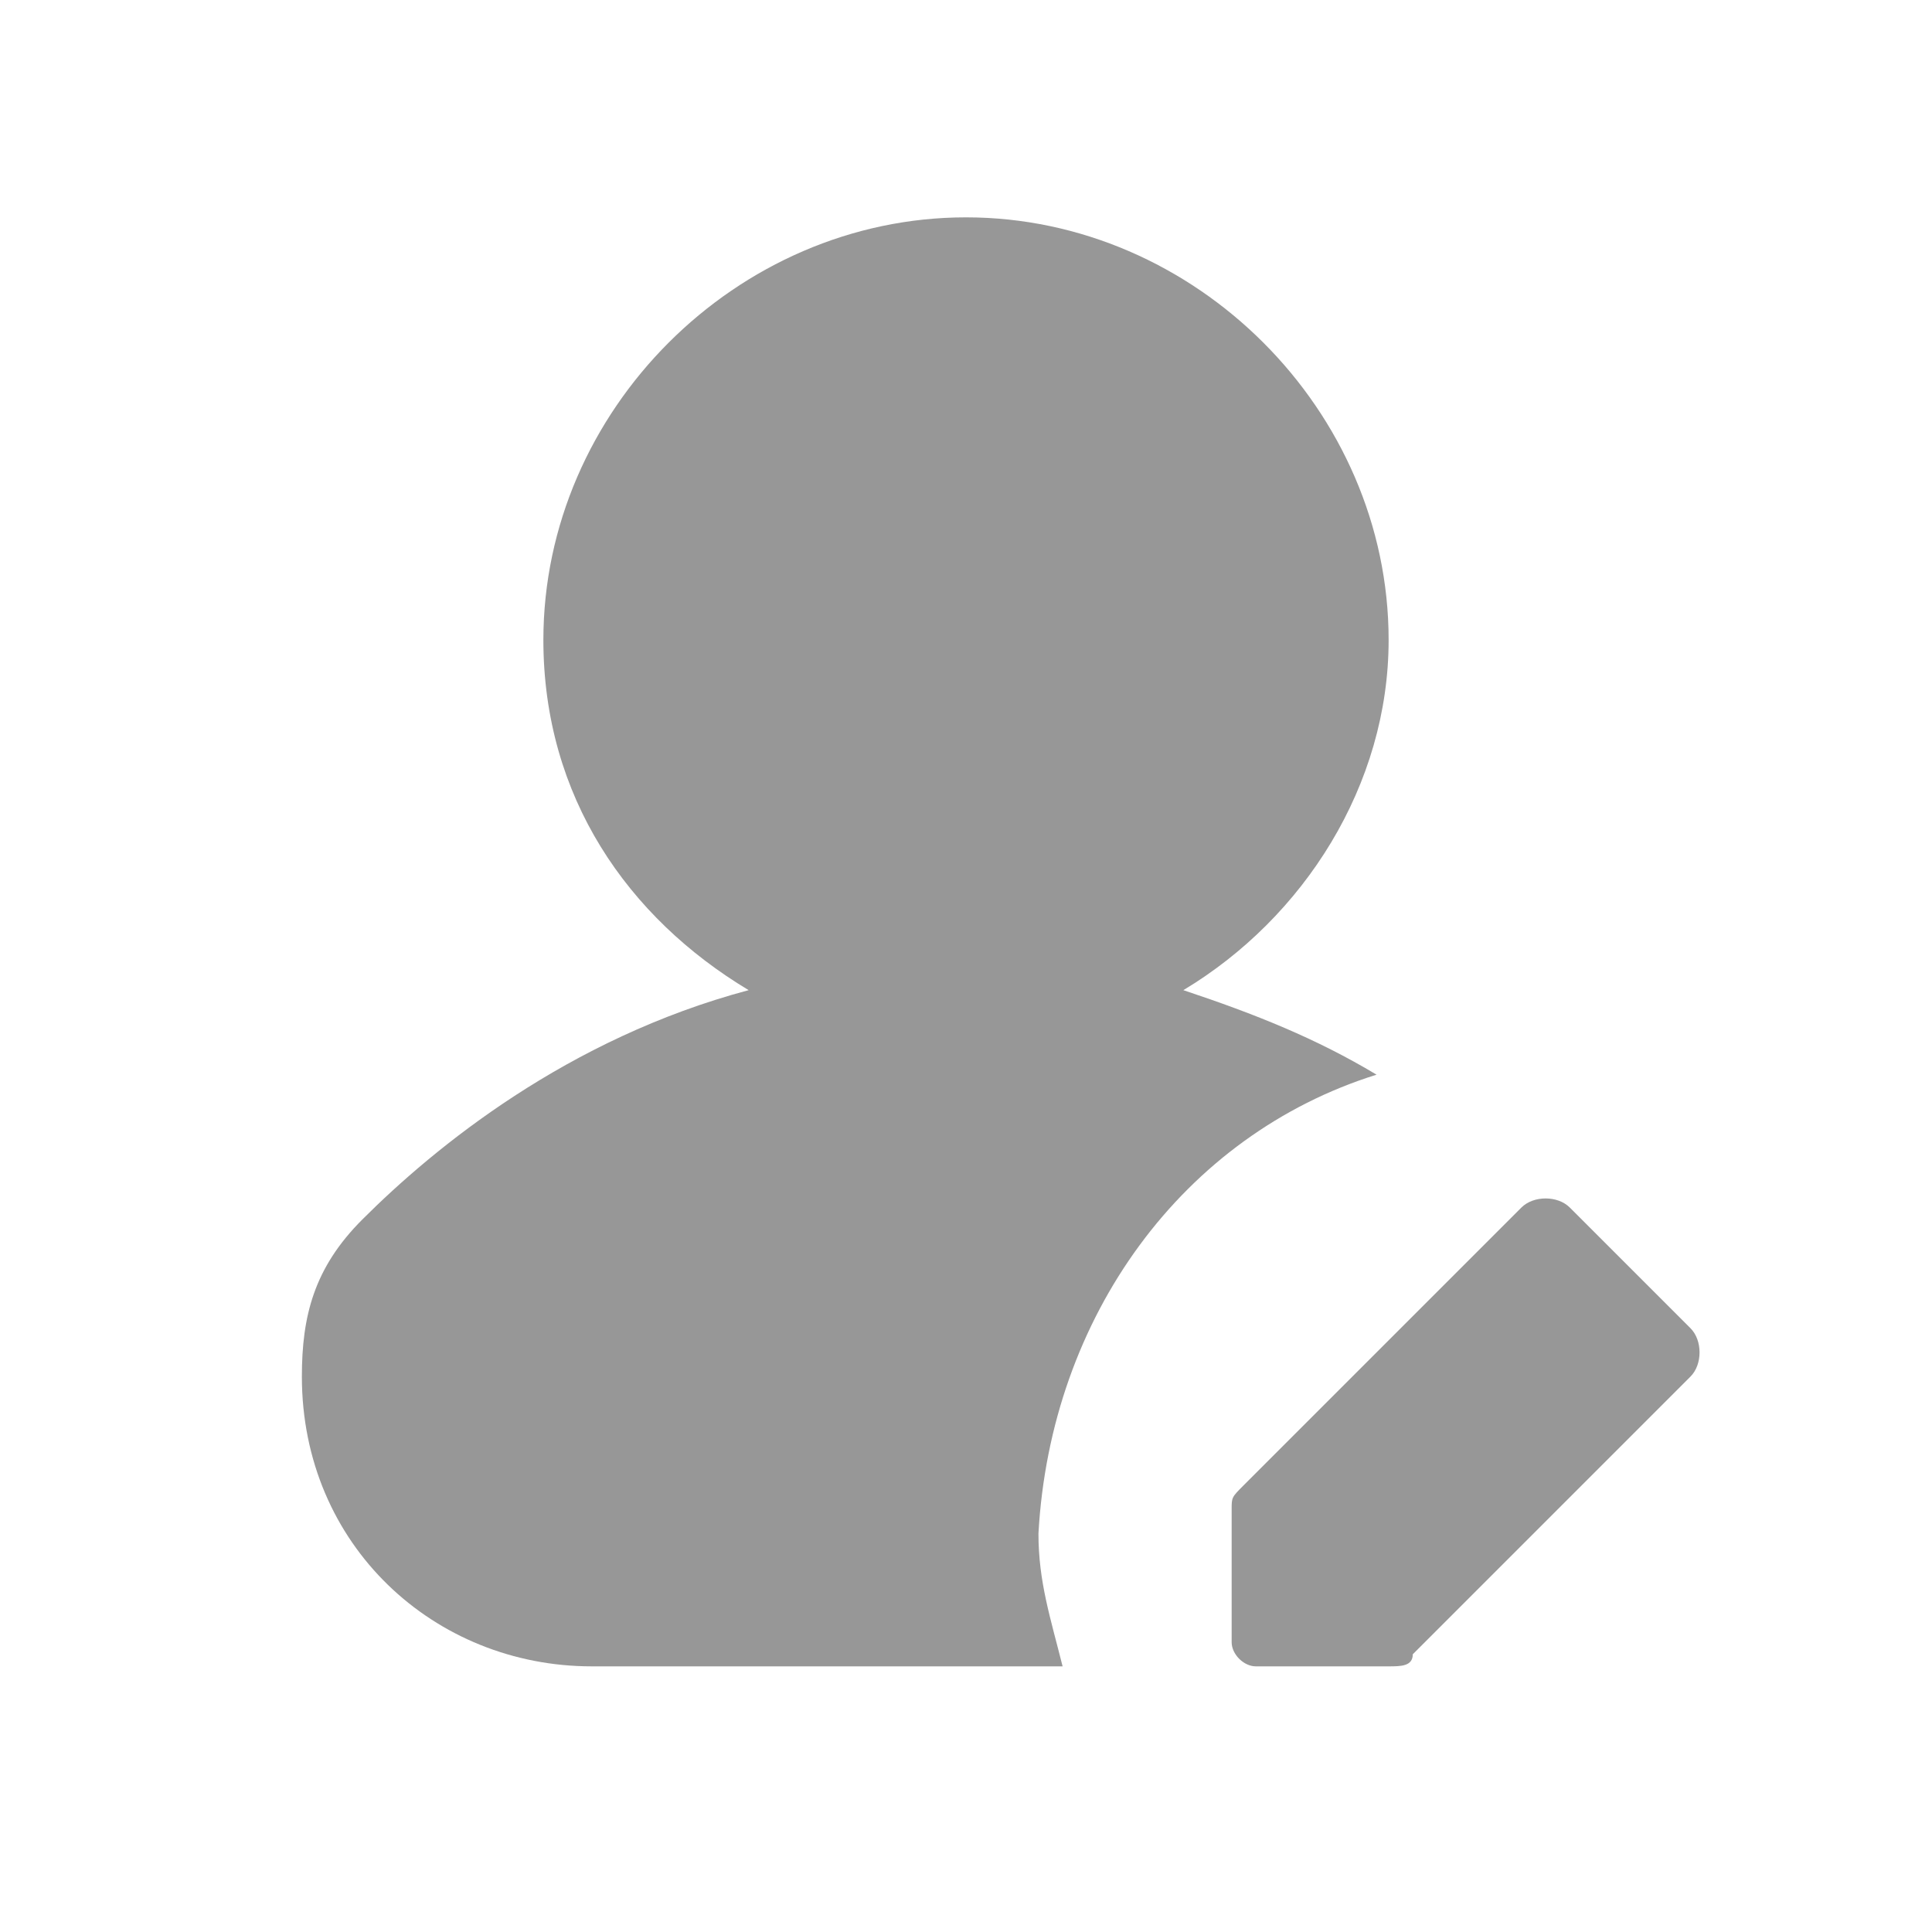 <?xml version="1.0" encoding="utf-8"?>
<!-- Generator: Adobe Illustrator 24.0.0, SVG Export Plug-In . SVG Version: 6.00 Build 0)  -->
<svg version="1.1" id="图层_1" xmlns="http://www.w3.org/2000/svg" xmlns:xlink="http://www.w3.org/1999/xlink" x="0px" y="0px"
	 viewBox="0 0 16 16" enable-background="new 0 0 16 16" xml:space="preserve">
<g>
	<path fill="#979797" d="M11.4,8.9c-0.5-0.3-1-0.5-1.6-0.7c1-0.6,1.7-1.7,1.7-2.9c0-1.9-1.6-3.5-3.5-3.5c-1.9,0-3.5,1.6-3.5,3.5
		c0,1.3,0.7,2.3,1.7,2.9C4.7,8.6,3.6,9.5,3,10.1c-0.4,0.4-0.5,0.8-0.5,1.3c0,1.4,1.1,2.4,2.4,2.4h3.9c-0.1-0.4-0.2-0.7-0.2-1.1
		C8.7,10.9,9.8,9.4,11.4,8.9z"/>
	<path fill="#979797" d="M14,11l-1-1c-0.1-0.1-0.3-0.1-0.4,0l-2.3,2.3c-0.1,0.1-0.1,0.1-0.1,0.2l0,1.1c0,0.1,0.1,0.2,0.2,0.2l1.1,0
		c0.1,0,0.2,0,0.2-0.1l2.3-2.3C14.1,11.3,14.1,11.1,14,11z"/>
</g>
</svg>
